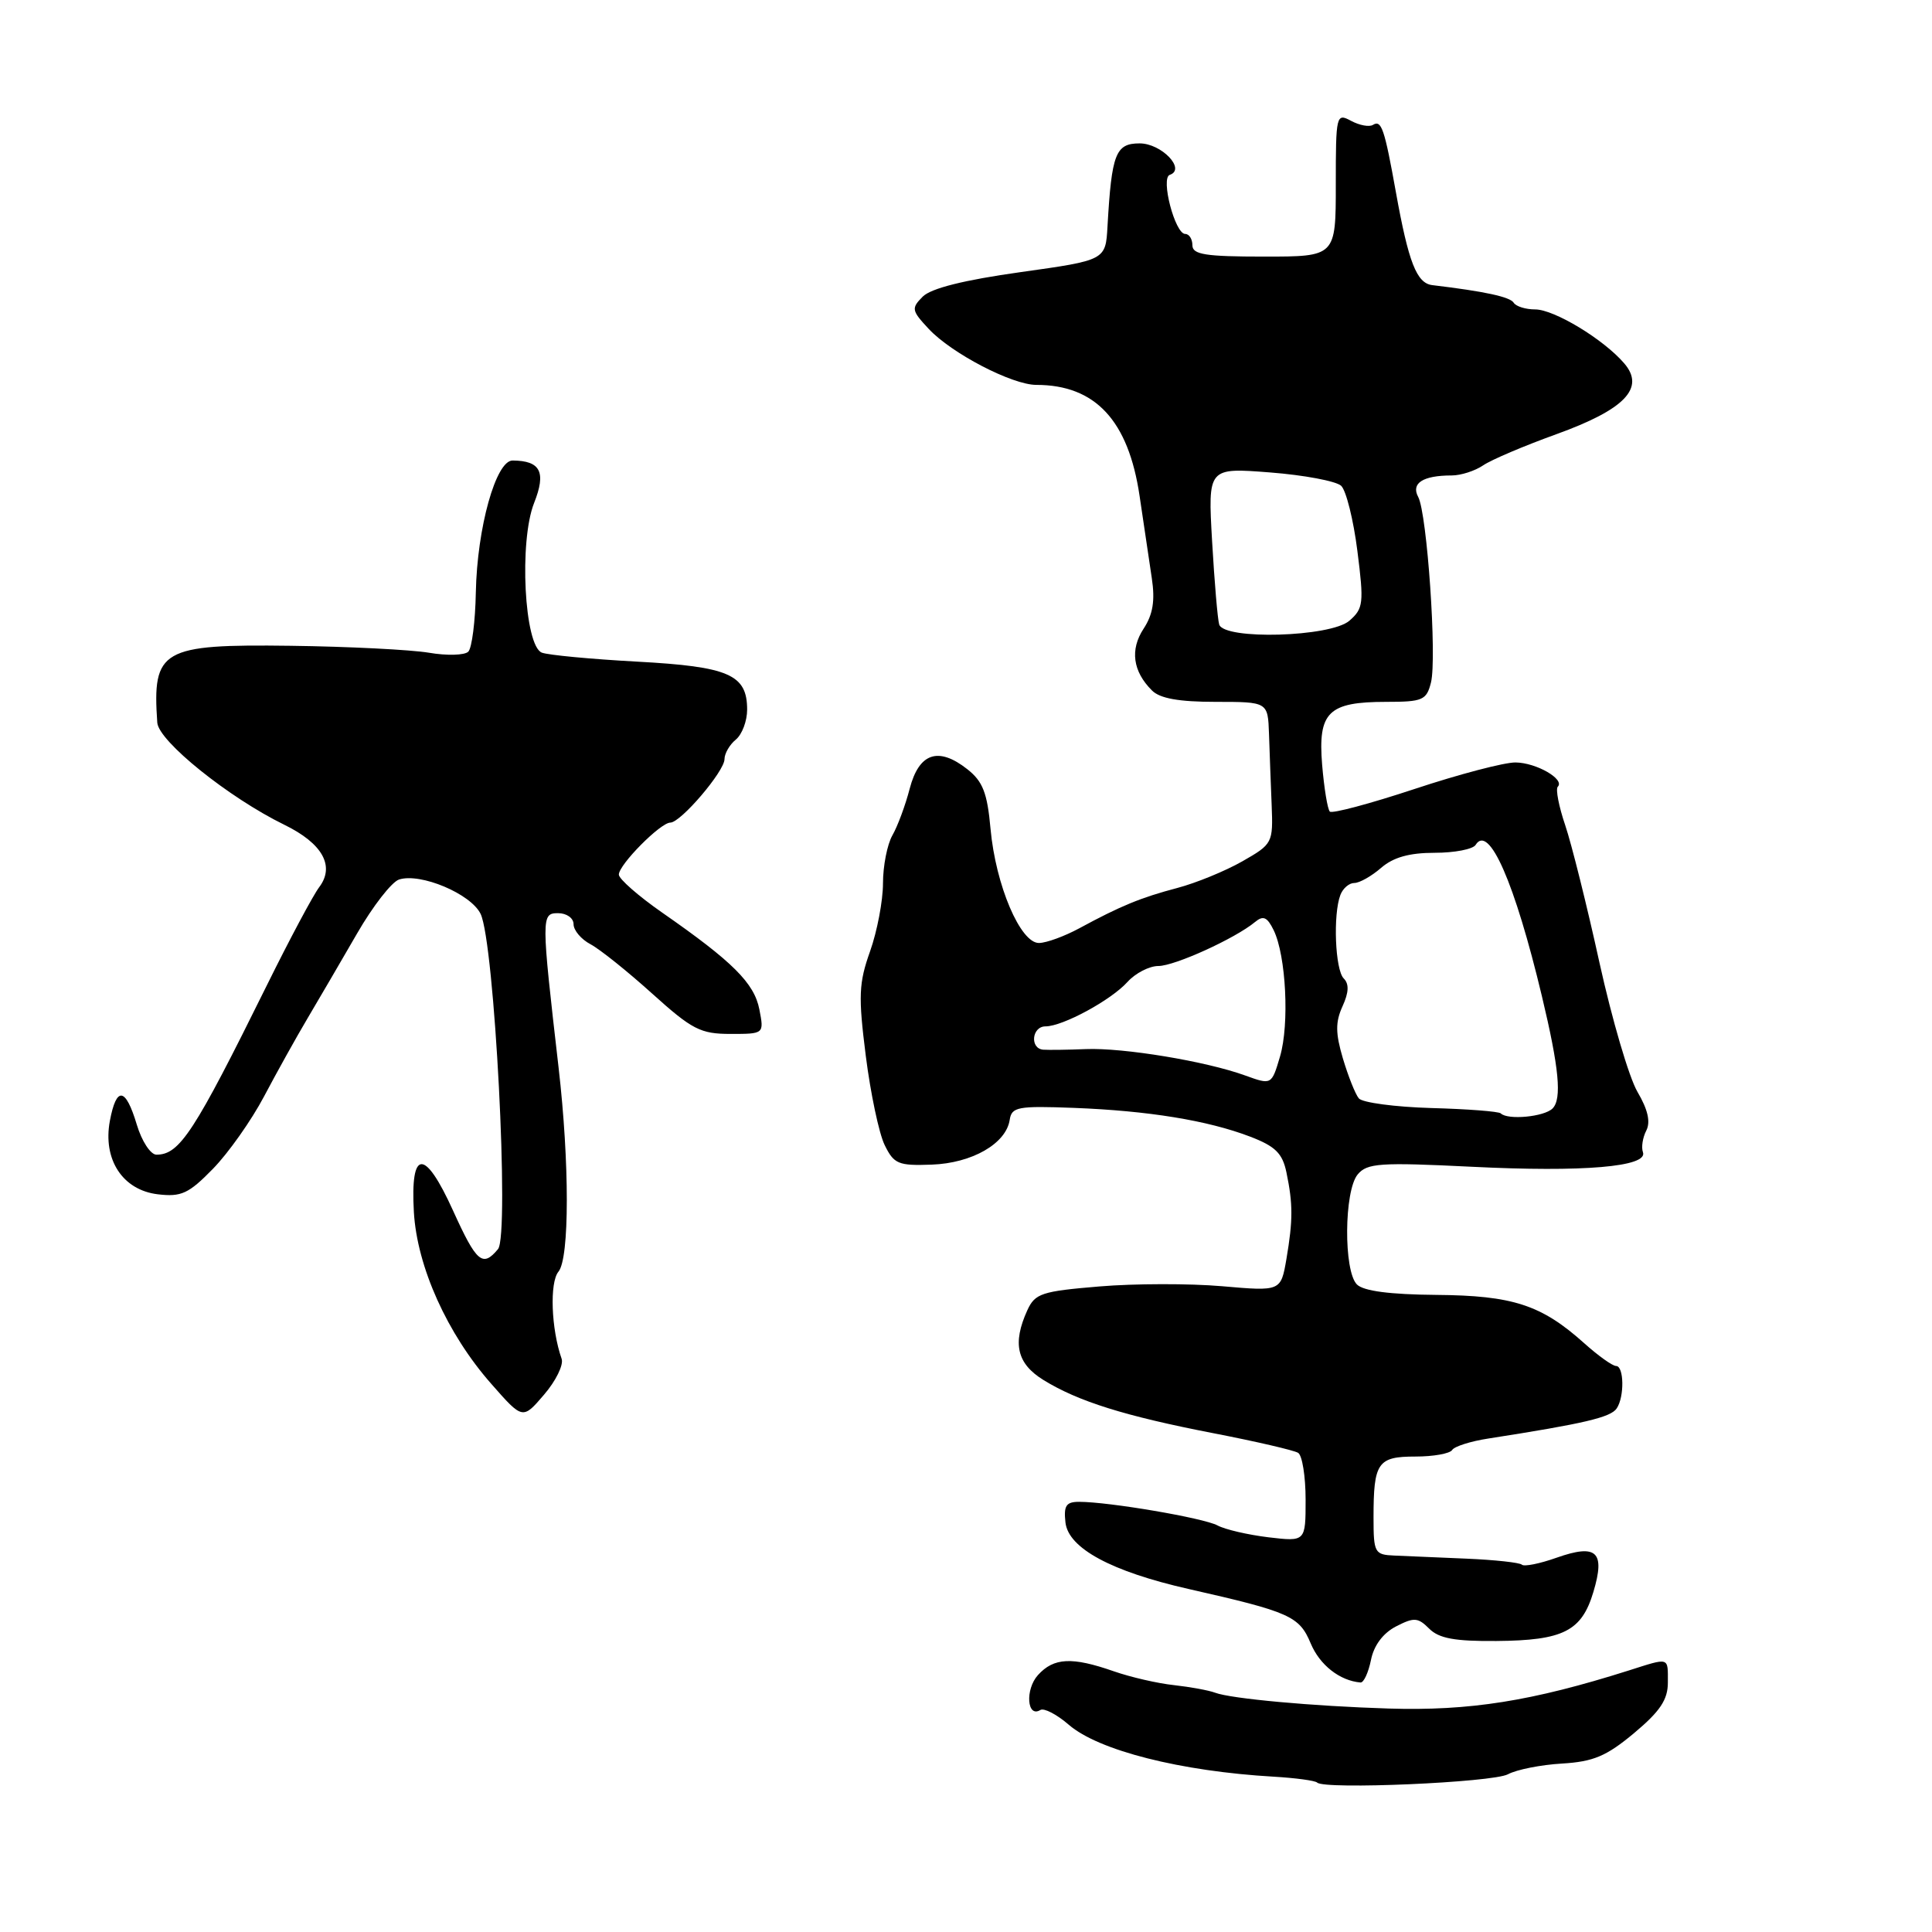 <?xml version="1.0" encoding="UTF-8" standalone="no"?>
<!DOCTYPE svg PUBLIC "-//W3C//DTD SVG 1.1//EN" "http://www.w3.org/Graphics/SVG/1.1/DTD/svg11.dtd" >
<svg xmlns="http://www.w3.org/2000/svg" xmlns:xlink="http://www.w3.org/1999/xlink" version="1.1" viewBox="0 0 256 256">
 <g >
 <path fill="currentColor"
d=" M 199.81 235.10 C 200.96 234.48 204.19 233.84 206.98 233.68 C 211.14 233.43 212.87 232.70 216.53 229.64 C 219.97 226.76 221.00 225.22 221.00 222.95 C 221.00 219.52 221.29 219.61 215.78 221.36 C 202.95 225.42 194.71 226.72 184.00 226.39 C 173.96 226.08 163.11 225.09 161.00 224.29 C 160.18 223.98 157.73 223.53 155.57 223.29 C 153.40 223.06 149.80 222.23 147.57 221.45 C 142.04 219.52 139.63 219.64 137.53 221.96 C 135.81 223.87 136.08 227.68 137.86 226.58 C 138.34 226.29 140.04 227.17 141.62 228.54 C 145.56 231.95 156.45 234.71 168.78 235.42 C 171.68 235.59 174.27 235.94 174.53 236.20 C 175.49 237.16 197.78 236.19 199.81 235.10 Z  M 181.66 219.96 C 182.04 218.03 183.26 216.40 184.98 215.51 C 187.37 214.28 187.88 214.31 189.38 215.81 C 190.67 217.10 192.79 217.49 198.29 217.44 C 207.14 217.37 209.58 216.14 211.13 210.95 C 212.73 205.61 211.58 204.53 206.27 206.40 C 204.02 207.20 201.95 207.61 201.66 207.33 C 201.38 207.05 198.08 206.69 194.32 206.53 C 190.57 206.37 186.26 206.19 184.75 206.12 C 182.14 206.01 182.00 205.75 182.00 201.08 C 182.00 193.79 182.54 193.00 187.55 193.00 C 189.93 193.00 192.12 192.61 192.42 192.13 C 192.71 191.66 194.87 190.97 197.23 190.61 C 209.94 188.63 213.44 187.81 214.23 186.61 C 215.26 185.06 215.19 181.00 214.14 181.00 C 213.66 181.00 211.75 179.63 209.89 177.96 C 204.24 172.90 200.45 171.66 190.30 171.58 C 184.18 171.53 180.67 171.07 179.80 170.20 C 178.02 168.42 178.09 157.80 179.90 155.62 C 181.15 154.12 182.84 154.00 194.98 154.60 C 209.78 155.34 218.39 154.61 217.70 152.68 C 217.46 152.03 217.66 150.74 218.14 149.81 C 218.73 148.66 218.35 147.02 216.98 144.69 C 215.86 142.79 213.60 135.09 211.94 127.57 C 210.29 120.04 208.24 111.84 207.40 109.35 C 206.55 106.85 206.11 104.56 206.41 104.25 C 207.40 103.27 203.58 101.06 200.82 101.03 C 199.35 101.01 193.33 102.59 187.45 104.54 C 181.56 106.49 176.50 107.84 176.21 107.54 C 175.91 107.24 175.45 104.45 175.19 101.34 C 174.62 94.36 176.00 93.00 183.67 93.00 C 188.52 93.00 189.02 92.78 189.61 90.44 C 190.42 87.21 189.10 68.06 187.92 65.85 C 186.94 64.03 188.54 63.00 192.36 63.00 C 193.57 63.00 195.44 62.40 196.53 61.66 C 197.61 60.92 201.97 59.07 206.21 57.54 C 215.30 54.26 218.03 51.42 215.22 48.15 C 212.50 44.97 205.94 41.00 203.42 41.00 C 202.15 41.00 200.87 40.60 200.57 40.11 C 200.09 39.34 196.73 38.61 189.78 37.78 C 187.72 37.53 186.64 34.78 184.97 25.50 C 183.45 17.03 183.05 15.85 181.92 16.55 C 181.43 16.85 180.13 16.61 179.02 16.01 C 177.06 14.96 177.00 15.21 177.00 24.46 C 177.00 34.00 177.00 34.00 167.50 34.00 C 159.72 34.00 158.00 33.73 158.00 32.50 C 158.00 31.68 157.57 31.00 157.05 31.00 C 155.69 31.00 153.76 23.59 155.00 23.17 C 157.19 22.43 153.90 19.00 151.01 19.00 C 147.82 19.00 147.30 20.36 146.75 29.99 C 146.50 34.48 146.50 34.48 135.22 36.06 C 127.73 37.11 123.38 38.20 122.27 39.30 C 120.73 40.85 120.78 41.14 123.06 43.58 C 126.08 46.82 134.11 51.00 137.32 51.00 C 145.13 51.00 149.52 55.71 151.00 65.71 C 151.56 69.44 152.29 74.35 152.62 76.61 C 153.07 79.59 152.77 81.42 151.53 83.31 C 149.71 86.09 150.10 88.96 152.64 91.49 C 153.69 92.55 156.23 93.00 161.07 93.00 C 168.00 93.00 168.00 93.00 168.15 97.25 C 168.23 99.59 168.38 103.82 168.50 106.65 C 168.70 111.71 168.63 111.84 164.60 114.14 C 162.35 115.42 158.47 117.01 156.00 117.66 C 151.15 118.94 148.48 120.04 143.00 123.01 C 141.07 124.05 138.69 124.93 137.69 124.95 C 135.22 125.02 131.93 117.30 131.25 109.82 C 130.82 105.05 130.23 103.54 128.17 101.92 C 124.33 98.90 121.78 99.76 120.54 104.50 C 119.97 106.70 118.94 109.48 118.25 110.68 C 117.56 111.89 117.00 114.75 117.00 117.05 C 117.00 119.35 116.23 123.40 115.29 126.05 C 113.79 130.26 113.72 132.00 114.72 139.90 C 115.35 144.87 116.47 150.19 117.22 151.72 C 118.45 154.24 119.03 154.48 123.45 154.32 C 128.80 154.13 133.31 151.54 133.79 148.39 C 134.05 146.67 134.85 146.52 142.29 146.80 C 152.14 147.18 160.03 148.46 165.65 150.61 C 168.99 151.89 169.93 152.81 170.46 155.35 C 171.33 159.54 171.33 161.67 170.46 166.81 C 169.72 171.11 169.72 171.11 161.92 170.43 C 157.64 170.06 150.33 170.07 145.69 170.46 C 138.01 171.10 137.15 171.38 136.12 173.63 C 134.13 178.01 134.74 180.68 138.25 182.85 C 142.87 185.70 149.03 187.63 160.79 189.91 C 166.41 191.00 171.47 192.17 172.01 192.51 C 172.55 192.84 173.00 195.63 173.00 198.70 C 173.00 204.28 173.00 204.28 168.08 203.70 C 165.37 203.37 162.33 202.67 161.33 202.13 C 159.49 201.14 146.95 199.00 142.99 199.00 C 141.26 199.00 140.93 199.51 141.18 201.75 C 141.58 205.16 147.26 208.23 157.50 210.55 C 170.91 213.59 172.16 214.14 173.67 217.75 C 174.87 220.63 177.53 222.71 180.28 222.94 C 180.70 222.97 181.32 221.63 181.66 219.96 Z  M 74.42 180.05 C 73.03 176.10 72.81 169.93 74.00 168.50 C 75.47 166.73 75.47 154.07 74.02 141.50 C 71.71 121.46 71.70 121.00 73.95 121.00 C 75.08 121.00 76.00 121.65 76.00 122.46 C 76.00 123.27 77.01 124.47 78.25 125.12 C 79.49 125.78 83.16 128.72 86.42 131.66 C 91.71 136.43 92.82 137.00 96.80 137.00 C 101.25 137.00 101.25 137.00 100.62 133.75 C 99.94 130.26 97.08 127.42 87.75 120.93 C 84.59 118.73 82.00 116.46 82.00 115.89 C 82.00 114.57 87.52 109.00 88.82 109.00 C 90.20 109.00 96.00 102.20 96.00 100.59 C 96.00 99.85 96.67 98.68 97.50 98.00 C 98.33 97.32 99.00 95.53 99.00 94.03 C 99.00 89.38 96.59 88.33 84.42 87.67 C 78.32 87.34 72.64 86.80 71.80 86.48 C 69.47 85.58 68.76 71.73 70.77 66.65 C 72.39 62.56 71.64 61.05 67.93 61.02 C 65.71 60.99 63.22 69.94 63.05 78.49 C 62.98 82.34 62.53 85.87 62.05 86.35 C 61.57 86.83 59.22 86.90 56.84 86.49 C 54.45 86.09 46.20 85.67 38.50 85.57 C 21.39 85.35 20.17 86.05 20.84 95.75 C 21.01 98.21 30.30 105.68 37.66 109.28 C 42.73 111.75 44.41 114.75 42.30 117.55 C 41.49 118.62 38.38 124.45 35.39 130.50 C 25.72 150.06 23.81 153.00 20.73 153.00 C 19.95 153.00 18.78 151.21 18.12 149.00 C 16.64 144.07 15.43 143.90 14.56 148.51 C 13.60 153.64 16.24 157.69 20.91 158.25 C 24.02 158.62 25.00 158.17 28.22 154.87 C 30.27 152.77 33.31 148.46 34.99 145.28 C 36.67 142.10 39.27 137.43 40.77 134.90 C 42.27 132.37 45.21 127.33 47.31 123.70 C 49.40 120.07 51.91 116.85 52.88 116.54 C 55.73 115.63 62.38 118.43 63.68 121.09 C 65.52 124.86 67.54 163.65 65.99 165.51 C 63.95 167.97 63.15 167.29 60.03 160.41 C 56.28 152.14 54.36 152.21 54.84 160.60 C 55.26 167.85 59.26 176.75 65.10 183.37 C 69.26 188.11 69.26 188.11 72.09 184.80 C 73.65 182.99 74.70 180.85 74.42 180.05 Z  M 198.86 147.53 C 198.60 147.27 194.45 146.95 189.64 146.82 C 184.83 146.68 180.51 146.10 180.05 145.54 C 179.58 144.97 178.64 142.59 177.94 140.25 C 176.95 136.90 176.94 135.43 177.89 133.34 C 178.73 131.50 178.78 130.38 178.05 129.65 C 176.91 128.51 176.62 121.15 177.61 118.58 C 177.94 117.71 178.77 117.00 179.45 117.00 C 180.14 117.00 181.73 116.10 183.00 115.00 C 184.61 113.60 186.74 113.00 190.09 113.00 C 192.73 113.00 195.17 112.53 195.53 111.95 C 197.28 109.12 200.71 116.93 204.31 132.00 C 206.59 141.52 206.98 145.62 205.72 146.88 C 204.61 147.99 199.78 148.44 198.86 147.53 Z  M 165.00 142.51 C 159.80 140.62 148.85 138.81 143.88 139.01 C 141.47 139.11 138.94 139.14 138.25 139.09 C 136.43 138.96 136.71 136.00 138.54 136.00 C 140.81 136.00 147.22 132.53 149.40 130.11 C 150.45 128.95 152.29 128.00 153.49 128.00 C 155.65 128.00 163.67 124.35 166.30 122.17 C 167.38 121.27 167.91 121.50 168.77 123.26 C 170.41 126.63 170.87 135.72 169.61 139.99 C 168.49 143.77 168.49 143.77 165.00 142.51 Z  M 161.55 82.75 C 161.34 82.06 160.92 77.10 160.61 71.73 C 160.05 61.96 160.05 61.96 168.28 62.60 C 172.80 62.95 177.04 63.75 177.71 64.37 C 178.37 64.99 179.34 68.88 179.86 73.00 C 180.74 79.93 180.66 80.63 178.80 82.25 C 176.30 84.42 162.19 84.82 161.55 82.75 Z "/>
</g>
</svg>